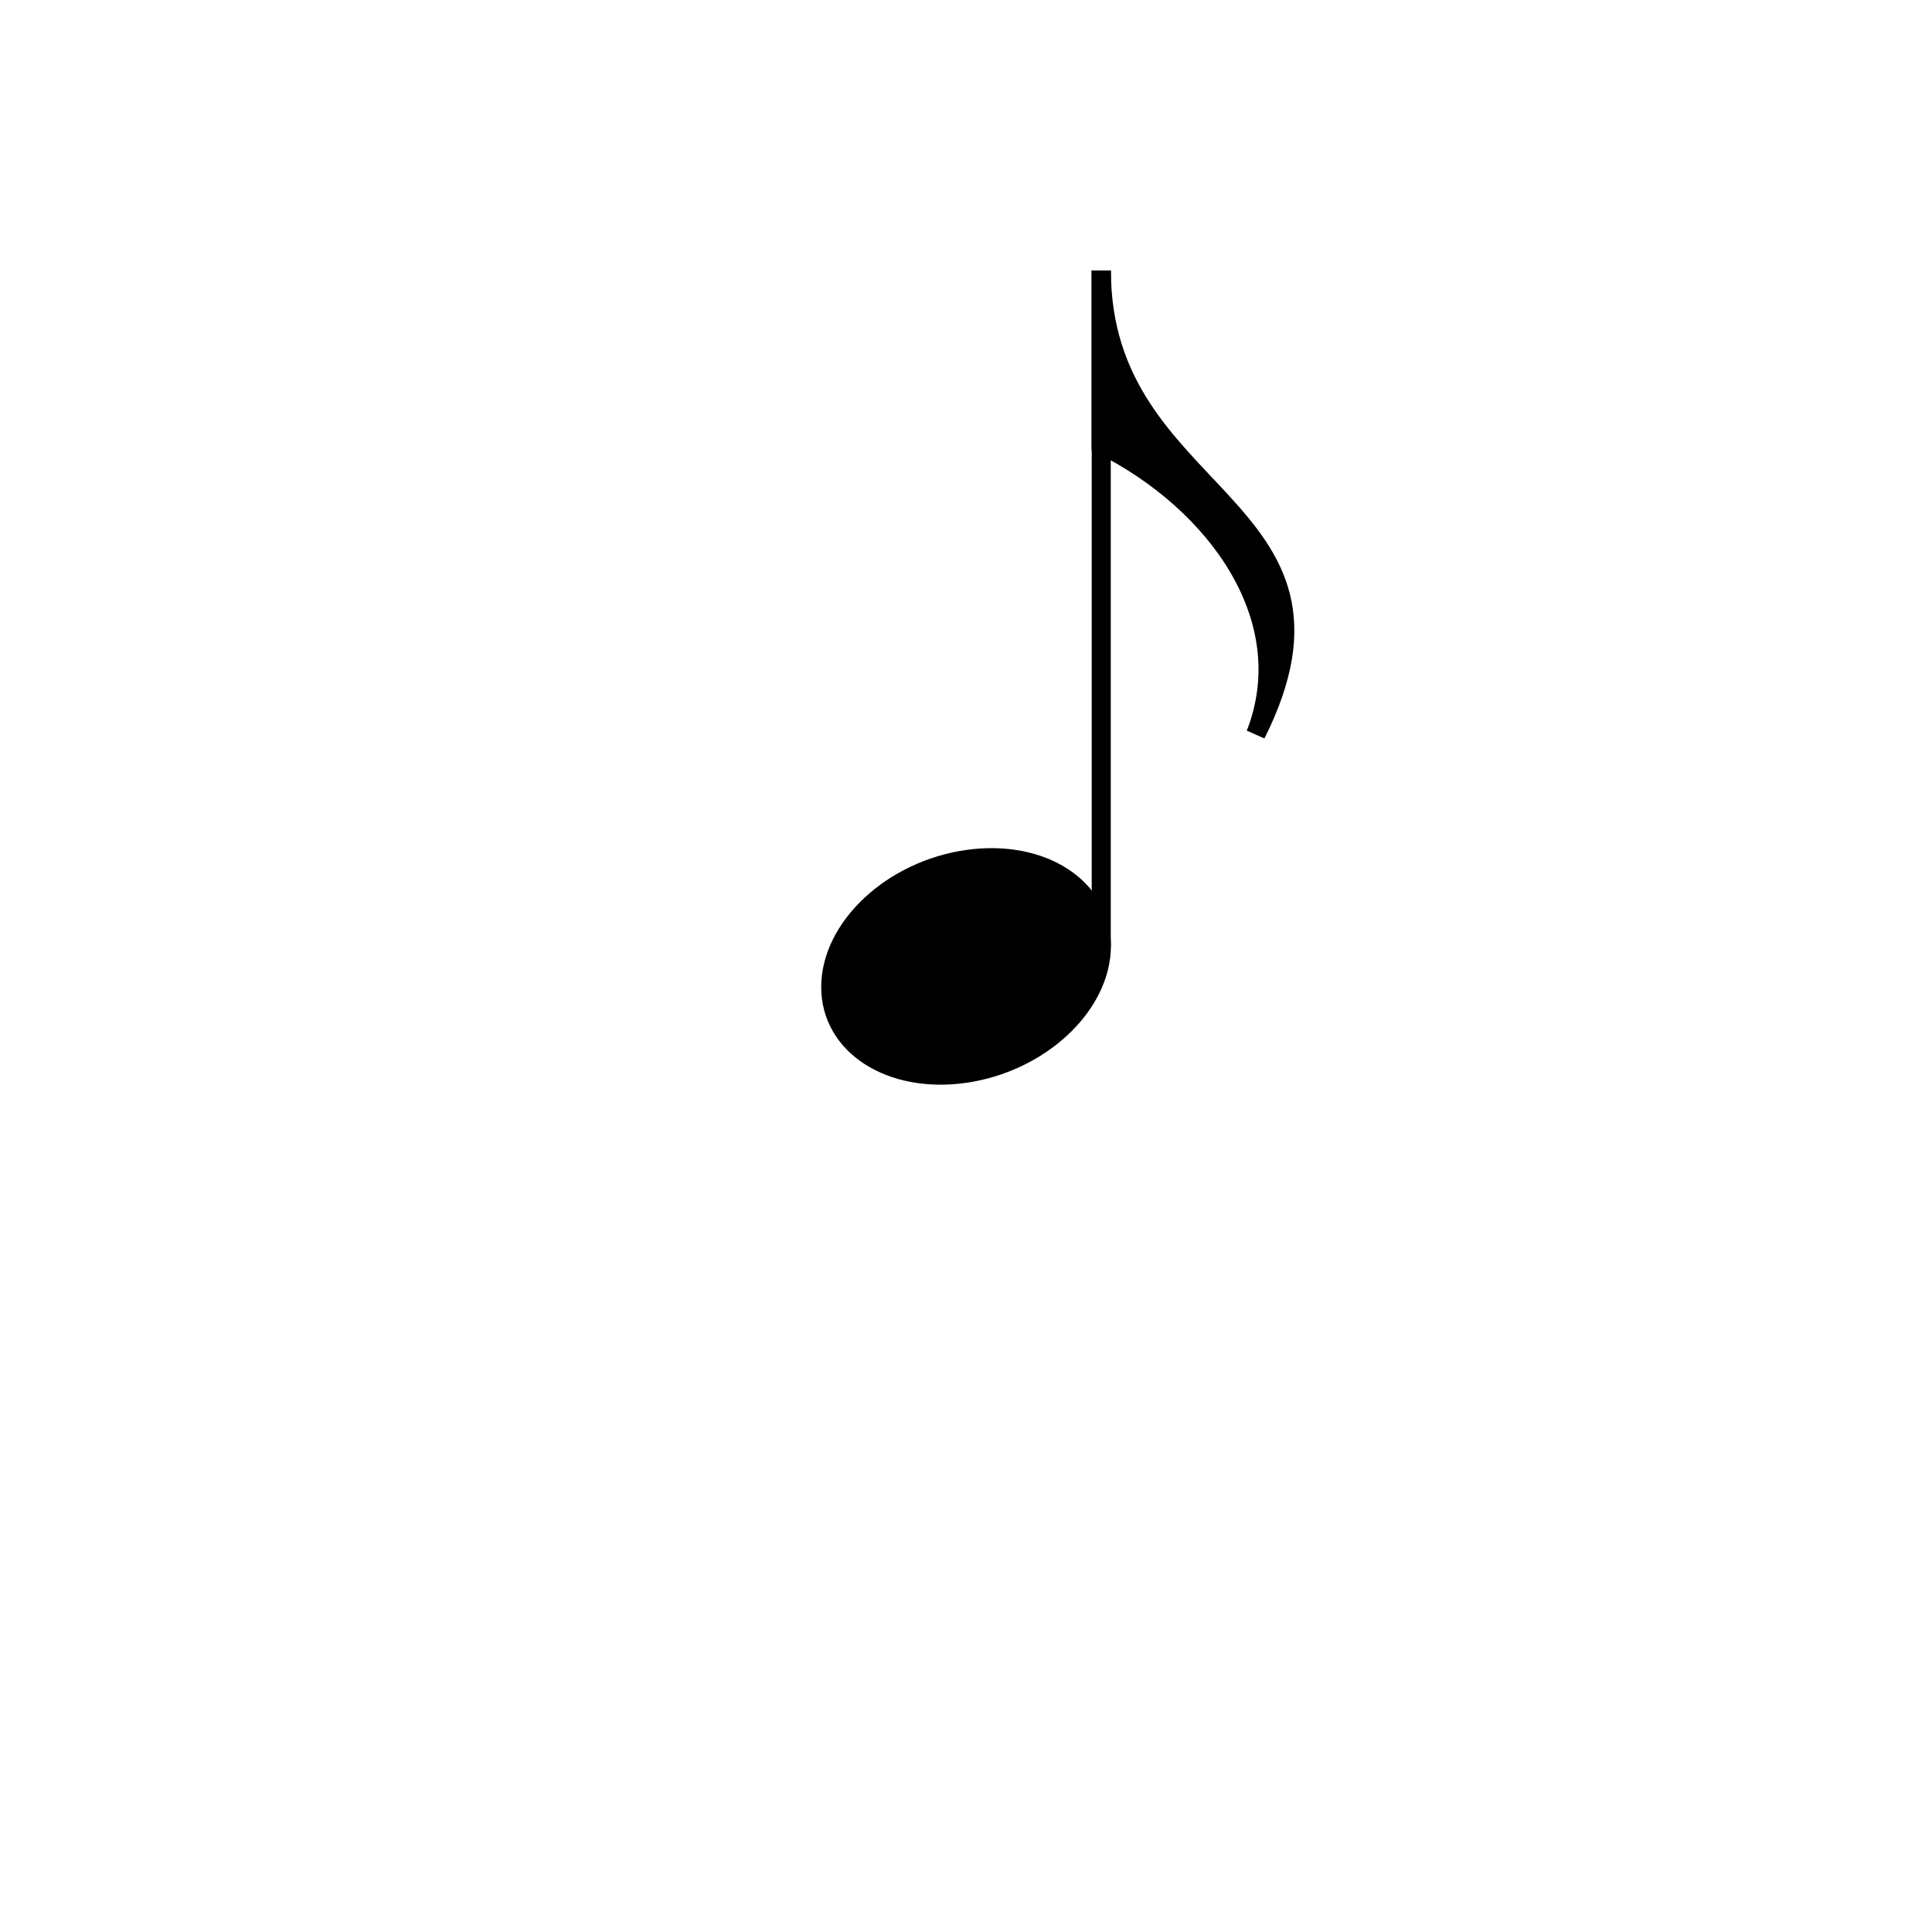 <?xml version="1.0" encoding="UTF-8" standalone="no"?>
<svg
   width="100"
   height="100"
   version="1.1"
   id="svg4"
   sodipodi:docname="figuraColcheia.svg"
   inkscape:version="1.3.2 (091e20e, 2023-11-25, custom)"
   xmlns:inkscape="http://www.inkscape.org/namespaces/inkscape"
   xmlns:sodipodi="http://sodipodi.sourceforge.net/DTD/sodipodi-0.dtd"
   xmlns="http://www.w3.org/2000/svg"
   xmlns:svg="http://www.w3.org/2000/svg">
  <defs
     id="defs8" />
  <sodipodi:namedview
     id="namedview6"
     pagecolor="#ffffff"
     bordercolor="#666666"
     borderopacity="1.0"
     inkscape:showpageshadow="2"
     inkscape:pageopacity="0.0"
     inkscape:pagecheckerboard="0"
     inkscape:deskcolor="#d1d1d1"
     showgrid="true"
     showguides="true"
     inkscape:zoom="13.152186"
     inkscape:cx="41.590044"
     inkscape:cy="40.487566"
     inkscape:window-width="1920"
     inkscape:window-height="1057"
     inkscape:window-x="3832"
     inkscape:window-y="-8"
     inkscape:window-maximized="1"
     inkscape:current-layer="svg4">
    <sodipodi:guide
       position="50,50"
       orientation="0,1"
       id="guide545"
       inkscape:locked="false"
       inkscape:label=""
       inkscape:color="rgb(0,134,229)" />
    <sodipodi:guide
       position="50,50"
       orientation="1,0"
       id="guide547"
       inkscape:locked="false" />
    <inkscape:grid
       type="xygrid"
       id="grid549"
       empspacing="4"
       originx="0"
       originy="0"
       spacingy="1"
       spacingx="1"
       units="px"
       visible="true" />
    <sodipodi:guide
       position="0,62"
       orientation="0,-1"
       id="guide240"
       inkscape:locked="false" />
    <sodipodi:guide
       position="0,74"
       orientation="0,-1"
       id="guide242"
       inkscape:locked="false" />
    <sodipodi:guide
       position="0,38"
       orientation="0,-1"
       id="guide244"
       inkscape:locked="false" />
    <sodipodi:guide
       position="0,26"
       orientation="0,-1"
       id="guide246"
       inkscape:locked="false" />
  </sodipodi:namedview>
  <ellipse
     style="fill:#000000;fill-rule:evenodd;stroke:#000000;stroke-width:1.005;stroke-linecap:round;stroke-linejoin:round"
     id="path1"
     cx="50.508"
     cy="57.143"
     rx="7.071"
     ry="5.524"
     transform="matrix(0.99,-0.141,0,1,0,0)" />
  <path
     style="fill:none;stroke:#000000;stroke-width:0.986px;stroke-linecap:butt;stroke-linejoin:miter;stroke-opacity:1"
     d="M 57,49 V 14"
     id="path2" />
  <path
     style="fill:#000000;stroke:#000000;stroke-width:1px;stroke-linecap:square;stroke-linejoin:miter;stroke-opacity:1"
     d="m 57,14 c 0,12 14,12 8,24 2.327,-5.959 -2,-12 -8,-15 z"
     id="path3"
     sodipodi:nodetypes="cccc" />
</svg>
